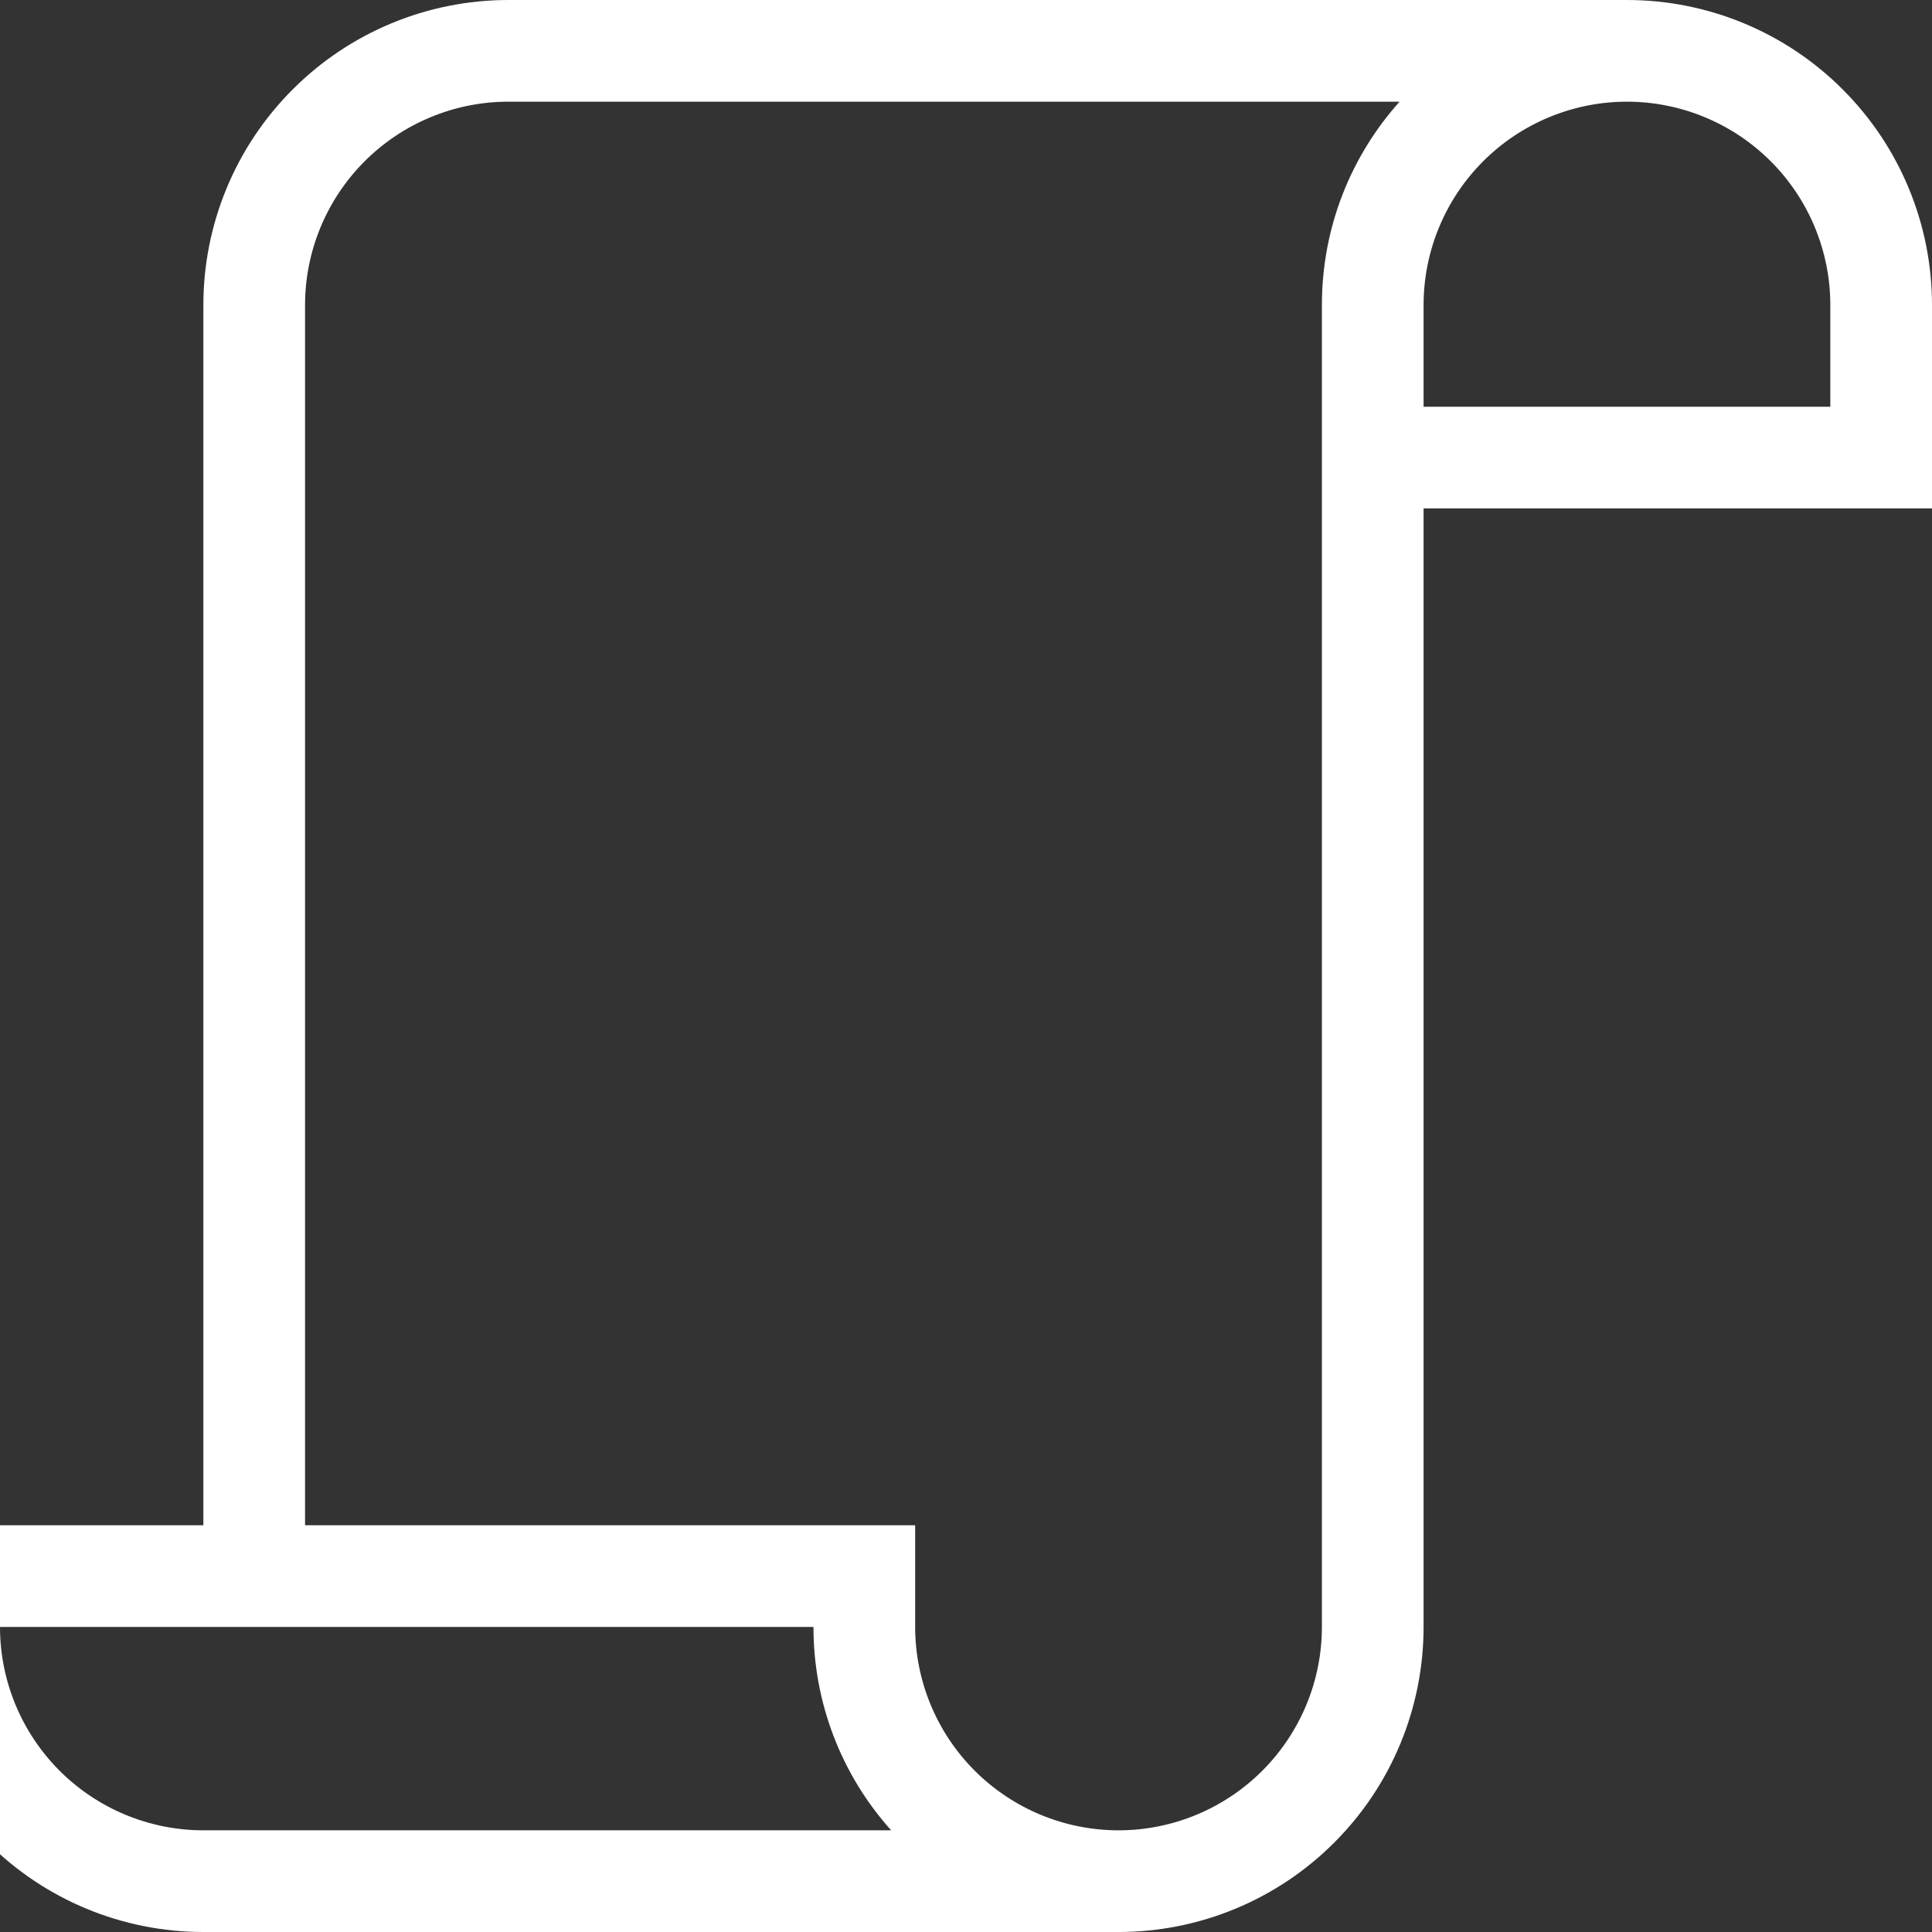 <svg width="19" height="19" viewBox="0 0 19 19" fill="none" xmlns="http://www.w3.org/2000/svg">
<rect x="0" y="0" width="19" height="19" fill="#333333" stroke="none"/>
<path d="M0 16C0 16.53 0.211 17.039 0.586 17.414C0.961 17.789 1.47 18 2 18H8.764C8.271 17.451 7.999 16.738 8 16H0ZM11 18C11.53 18 12.039 17.789 12.414 17.414C12.789 17.039 13 16.53 13 16V3C13 2.232 13.289 1.53 13.764 1H5C4.47 1 3.961 1.211 3.586 1.586C3.211 1.961 3 2.47 3 3V15H9V16C9 16.53 9.211 17.039 9.586 17.414C9.961 17.789 10.47 18 11 18ZM2 3C2 2.204 2.316 1.441 2.879 0.879C3.441 0.316 4.204 0 5 0H16C16.796 0 17.559 0.316 18.121 0.879C18.684 1.441 19 2.204 19 3V5H14V16C14 16.796 13.684 17.559 13.121 18.121C12.559 18.684 11.796 19 11 19H2C1.204 19 0.441 18.684 -0.121 18.121C-0.684 17.559 -1 16.796 -1 16V15H2V3ZM18 4V3C18 2.47 17.789 1.961 17.414 1.586C17.039 1.211 16.53 1 16 1C15.47 1 14.961 1.211 14.586 1.586C14.211 1.961 14 2.47 14 3V4H18Z" fill="white"/>
</svg>

